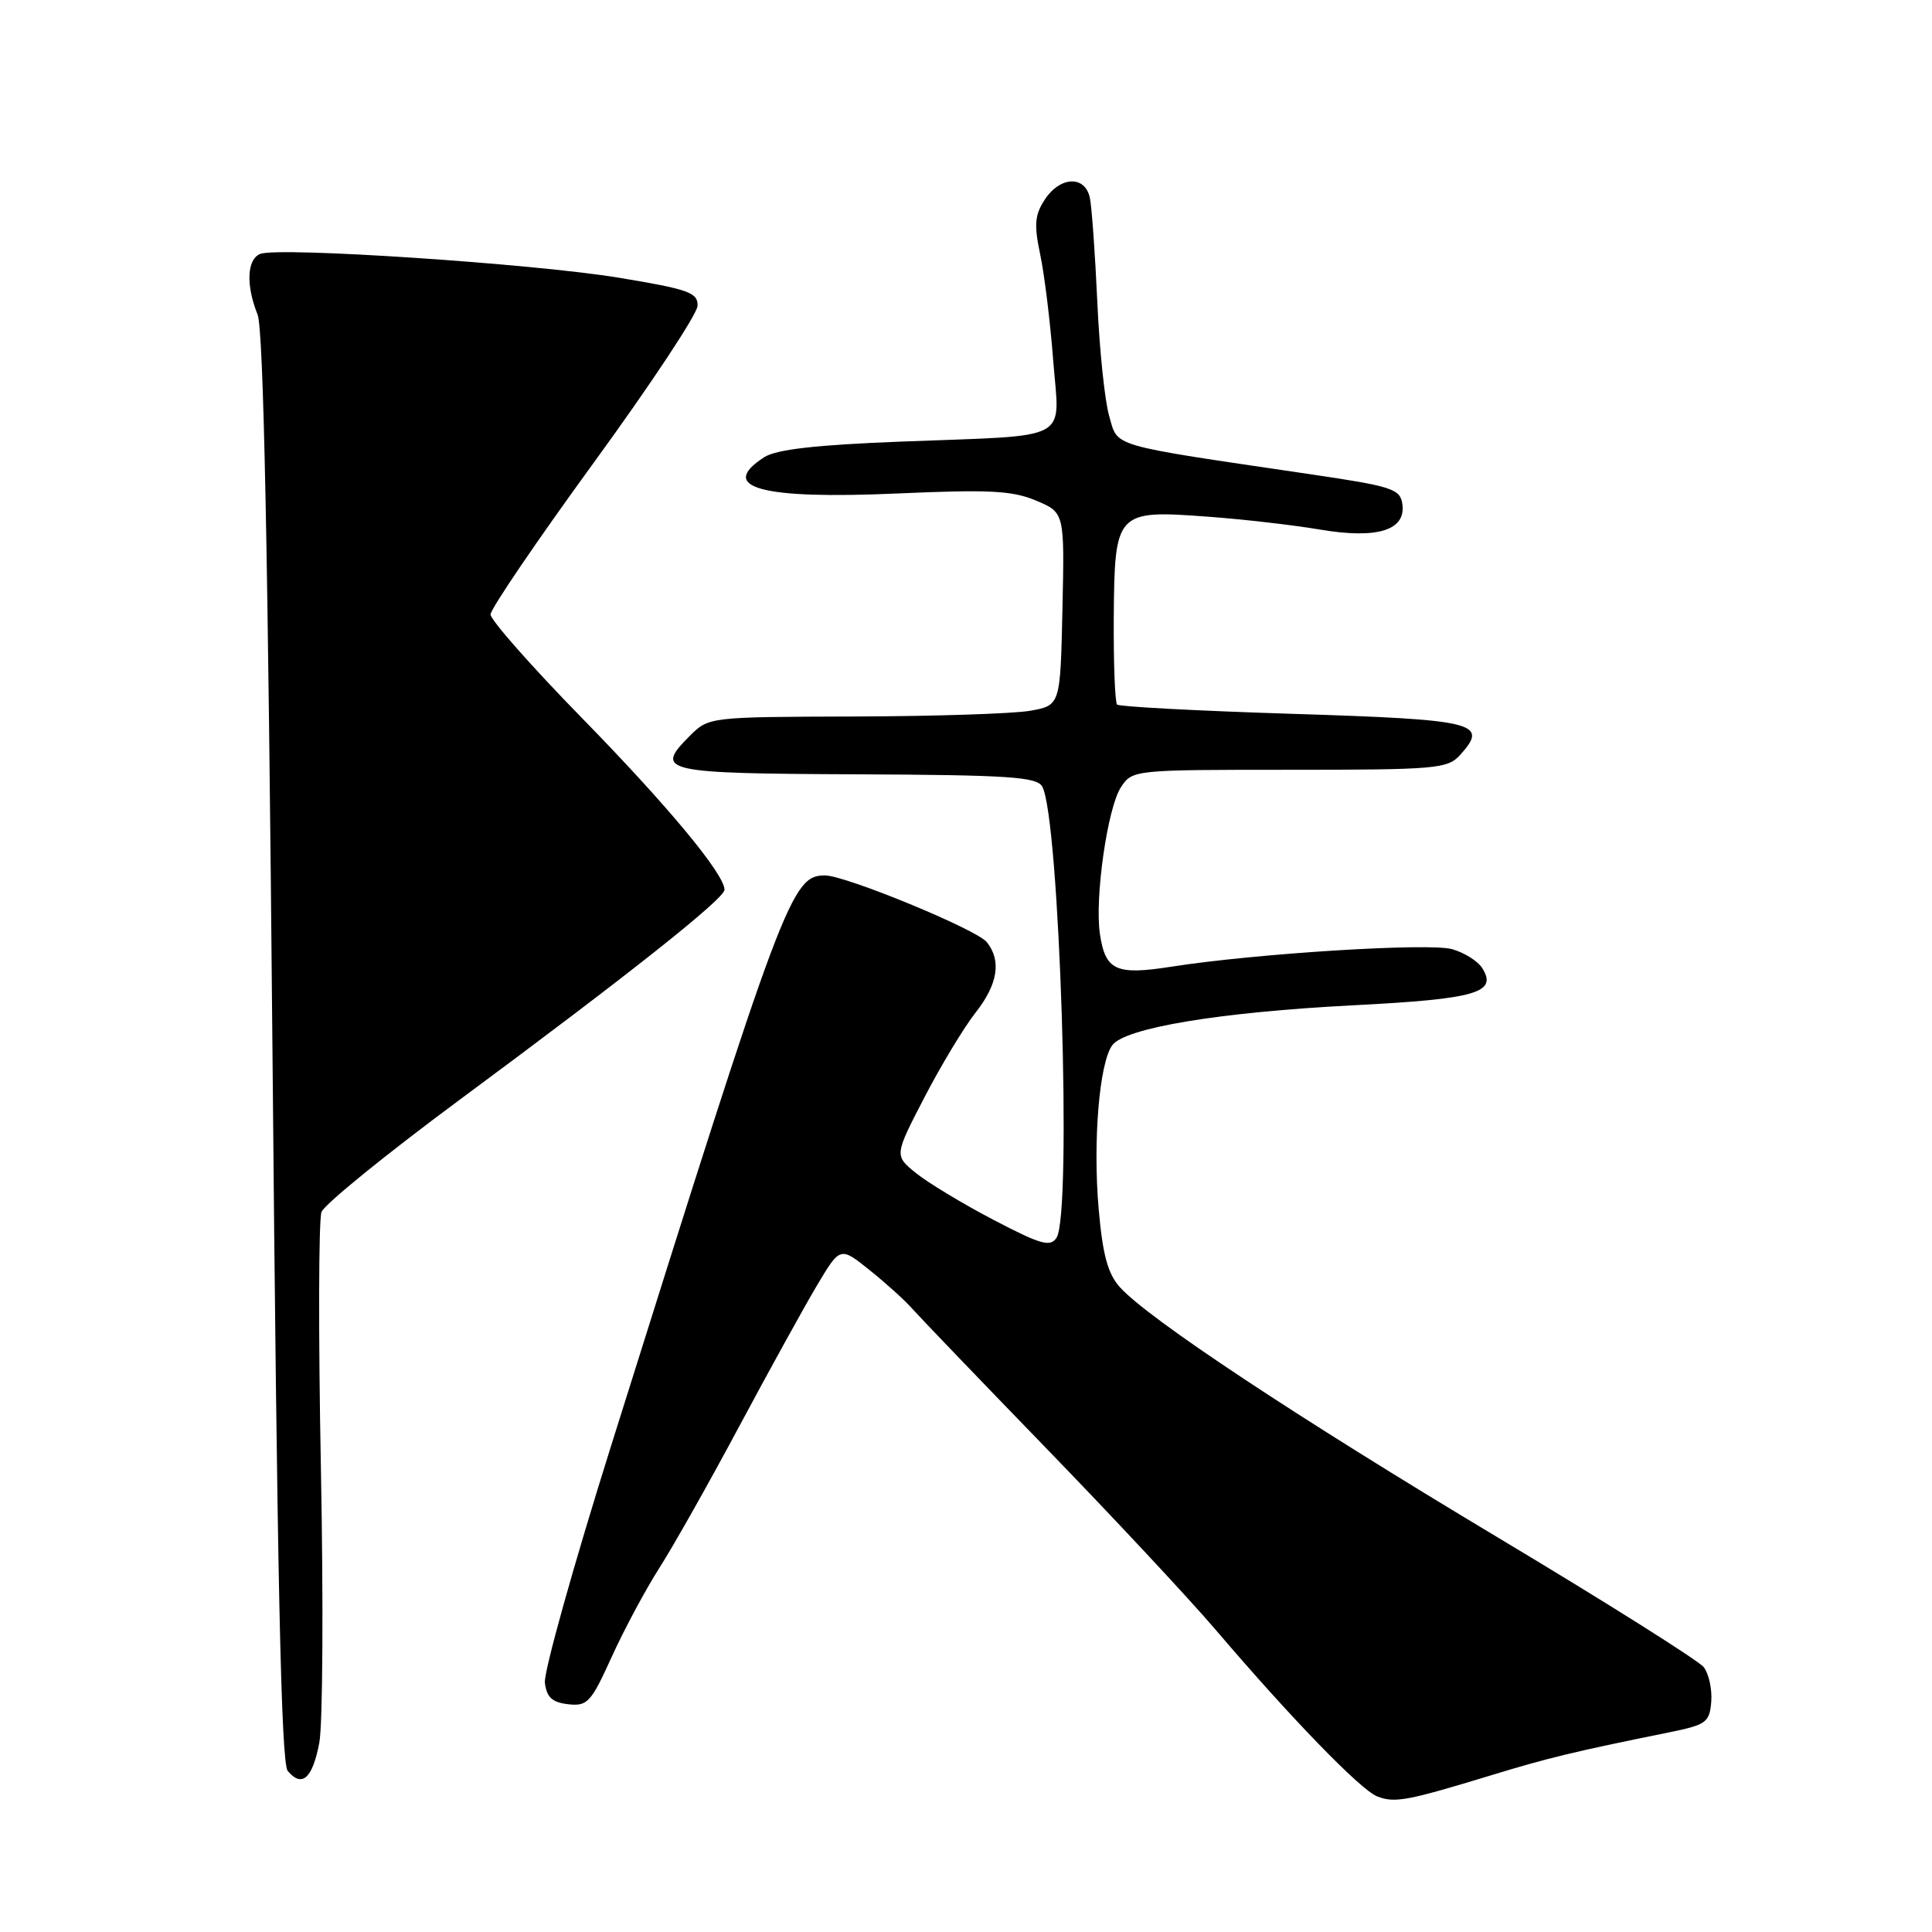 <?xml version="1.0" encoding="UTF-8" standalone="no"?>
<!DOCTYPE svg PUBLIC "-//W3C//DTD SVG 1.1//EN" "http://www.w3.org/Graphics/SVG/1.1/DTD/svg11.dtd" >
<svg xmlns="http://www.w3.org/2000/svg" xmlns:xlink="http://www.w3.org/1999/xlink" version="1.1" viewBox="0 0 256 256">
 <g >
 <path fill="currentColor"
d=" M 197.50 235.26 C 205.12 232.93 208.38 232.14 221.00 229.58 C 226.10 228.55 226.52 228.25 226.75 225.48 C 226.88 223.84 226.43 221.78 225.75 220.90 C 225.06 220.03 212.79 212.30 198.48 203.73 C 171.83 187.77 152.14 174.73 148.39 170.56 C 146.79 168.78 146.11 166.28 145.58 160.20 C 144.80 151.27 145.66 140.84 147.38 138.50 C 149.06 136.20 161.61 134.12 179.25 133.21 C 195.64 132.37 198.47 131.55 196.40 128.27 C 195.82 127.35 194.03 126.23 192.42 125.77 C 189.39 124.90 166.35 126.34 155.16 128.10 C 147.85 129.24 146.46 128.60 145.74 123.72 C 145.04 118.99 146.75 107.03 148.52 104.33 C 150.04 102.01 150.15 102.00 170.87 102.00 C 190.29 102.00 191.81 101.87 193.47 100.04 C 197.33 95.77 195.63 95.36 171.36 94.59 C 158.81 94.20 148.31 93.64 148.02 93.36 C 147.74 93.07 147.54 87.86 147.58 81.77 C 147.69 67.77 147.89 67.56 160.00 68.46 C 164.68 68.80 171.35 69.57 174.84 70.16 C 182.49 71.46 186.32 70.28 185.82 66.78 C 185.53 64.78 184.45 64.43 173.50 62.82 C 146.71 58.87 148.18 59.29 146.98 55.16 C 146.39 53.15 145.68 46.33 145.40 40.00 C 145.11 33.67 144.67 27.49 144.42 26.25 C 143.80 23.21 140.48 23.33 138.43 26.46 C 137.11 28.48 137.00 29.78 137.83 33.71 C 138.39 36.35 139.16 42.64 139.55 47.70 C 140.39 58.70 142.40 57.62 119.50 58.51 C 108.06 58.95 102.86 59.55 101.25 60.59 C 95.04 64.61 100.83 66.19 118.86 65.39 C 131.05 64.85 134.13 65.00 137.28 66.33 C 141.06 67.92 141.06 67.92 140.78 80.70 C 140.50 93.47 140.50 93.47 136.50 94.18 C 134.30 94.57 123.82 94.91 113.20 94.94 C 93.93 95.00 93.91 95.00 91.38 97.53 C 86.67 102.24 87.76 102.49 113.46 102.60 C 133.63 102.69 137.38 102.94 138.10 104.22 C 140.40 108.33 142.07 160.81 140.00 164.00 C 139.17 165.28 137.93 164.92 131.63 161.63 C 127.56 159.50 122.94 156.71 121.36 155.43 C 118.50 153.11 118.50 153.11 122.50 145.39 C 124.70 141.15 127.74 136.12 129.25 134.20 C 132.22 130.44 132.73 127.29 130.75 124.83 C 129.40 123.15 112.04 116.00 109.32 116.00 C 104.87 116.00 103.88 118.66 81.01 191.46 C 76.00 207.39 72.04 221.56 72.20 222.96 C 72.43 224.90 73.15 225.57 75.28 225.82 C 77.83 226.11 78.31 225.59 81.04 219.58 C 82.67 215.98 85.52 210.66 87.37 207.76 C 89.22 204.87 93.98 196.43 97.95 189.00 C 101.93 181.57 106.56 173.17 108.25 170.33 C 111.33 165.16 111.33 165.16 115.27 168.33 C 117.44 170.07 119.95 172.35 120.85 173.38 C 121.76 174.41 129.75 182.74 138.61 191.88 C 147.47 201.02 157.60 211.87 161.11 215.99 C 171.09 227.69 180.27 237.16 182.48 238.03 C 184.79 238.94 186.43 238.63 197.50 235.26 Z  M 42.31 230.92 C 42.77 228.49 42.86 212.08 42.52 194.46 C 42.18 176.84 42.22 161.60 42.60 160.59 C 42.99 159.58 51.23 152.89 60.90 145.73 C 83.19 129.24 96.00 119.08 96.00 117.90 C 96.00 115.83 88.50 106.79 77.10 95.13 C 70.44 88.32 65.00 82.15 65.00 81.42 C 65.00 80.69 71.16 71.63 78.68 61.30 C 86.21 50.96 92.40 41.61 92.43 40.52 C 92.49 38.77 91.26 38.33 82.00 36.80 C 70.73 34.94 36.98 32.69 34.50 33.64 C 32.72 34.32 32.56 37.77 34.13 41.68 C 34.92 43.65 35.51 72.95 36.10 138.86 C 36.72 208.79 37.25 233.59 38.12 234.65 C 40.01 236.92 41.41 235.67 42.31 230.92 Z "/>
</g>
</svg>